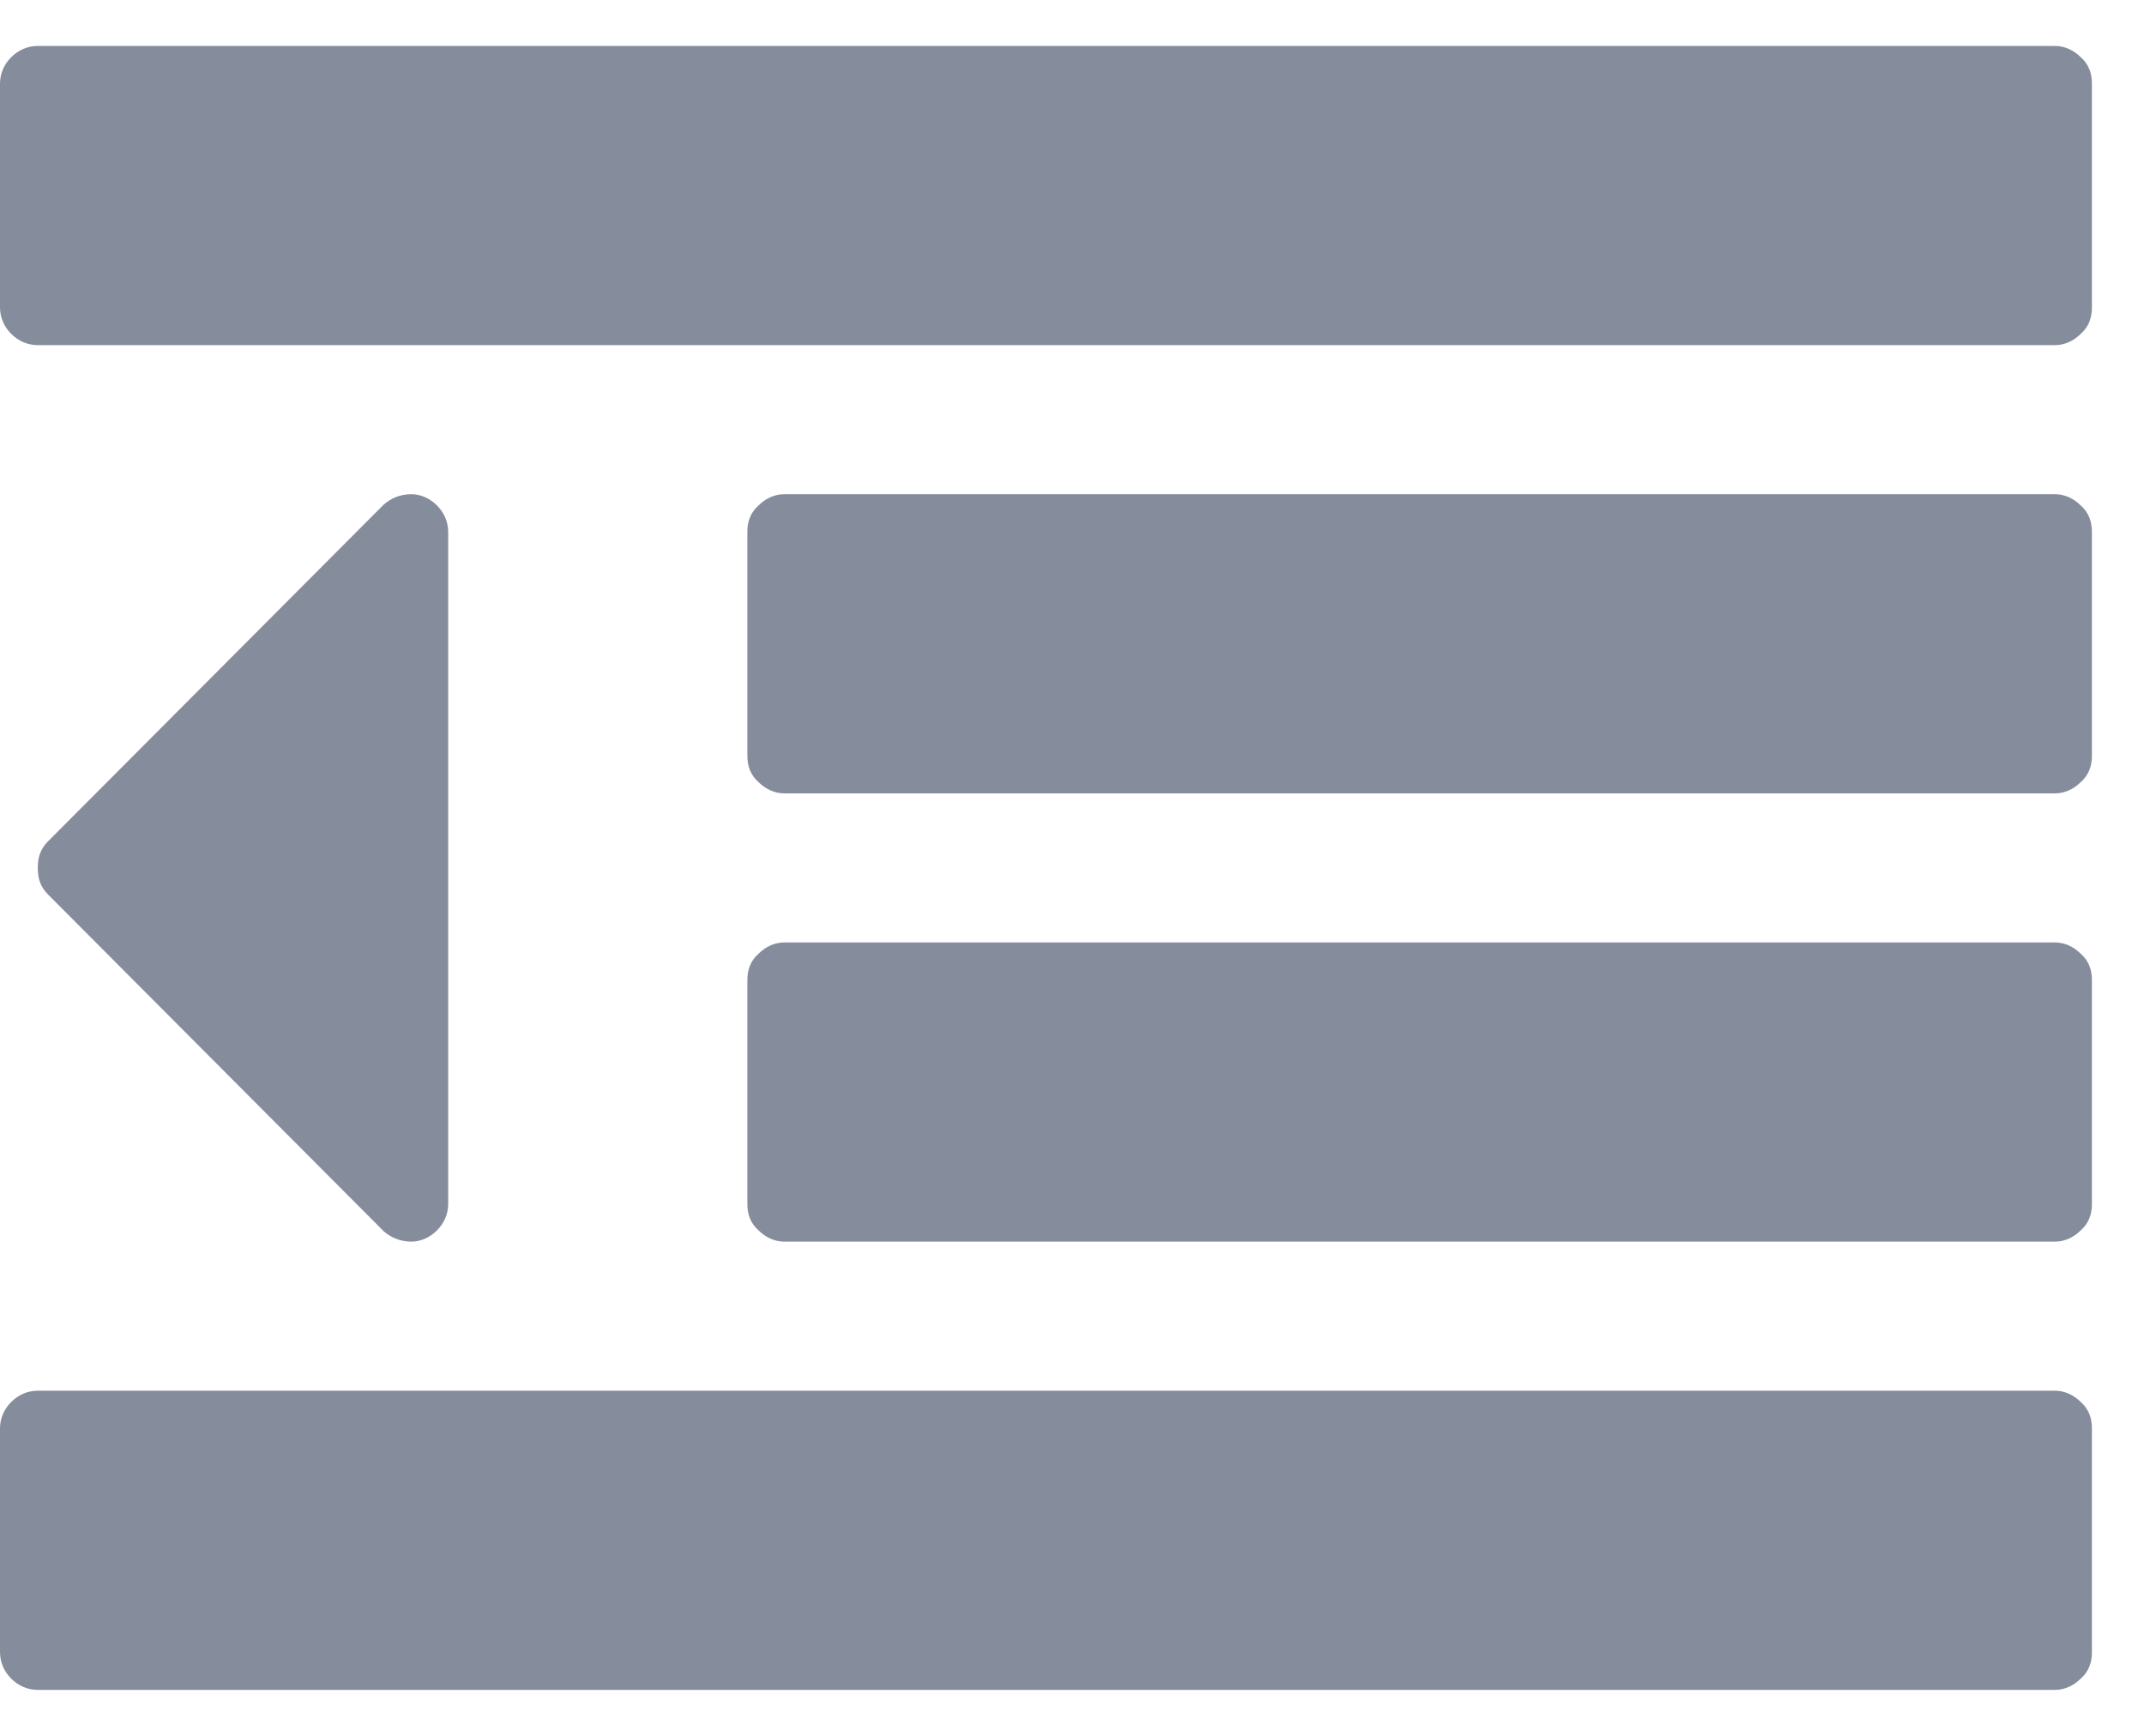 <!-- Generator: Avocode 2.1.0 - http://avocode.com -->
<svg height="17" width="21" xmlns:xlink="http://www.w3.org/1999/xlink" xmlns="http://www.w3.org/2000/svg" viewBox="0 0 21 17">
    <path fill="#858d9c" fill-rule="evenodd" d="M 20.13 13.62 L 0.37 13.62 C 0.27 13.62 0.18 13.66 0.11 13.73 C 0.04 13.8 0 13.89 0 13.99 L 0 16.18 C 0 16.28 0.04 16.37 0.11 16.44 C 0.18 16.51 0.27 16.55 0.37 16.55 L 20.13 16.55 C 20.22 16.55 20.31 16.51 20.38 16.44 C 20.46 16.37 20.49 16.28 20.49 16.18 L 20.49 13.99 C 20.49 13.89 20.46 13.8 20.38 13.73 C 20.31 13.66 20.22 13.62 20.13 13.62 L 20.13 13.62 Z M 20.13 13.62" />
    <path fill="#858d9c" fill-rule="evenodd" d="M 4.03 12.16 C 4.12 12.16 4.21 12.12 4.28 12.05 C 4.35 11.98 4.39 11.89 4.39 11.79 L 4.39 5.21 C 4.39 5.11 4.35 5.02 4.28 4.95 C 4.21 4.88 4.12 4.84 4.03 4.84 C 3.92 4.84 3.83 4.88 3.76 4.94 L 0.47 8.24 C 0.4 8.31 0.37 8.39 0.37 8.5 C 0.37 8.61 0.4 8.69 0.47 8.76 L 3.76 12.06 C 3.83 12.12 3.92 12.16 4.03 12.16 L 4.03 12.16 Z M 4.03 12.16" />
    <path fill="#858d9c" fill-rule="evenodd" d="M 20.13 4.84 L 7.68 4.84 C 7.59 4.84 7.5 4.88 7.43 4.95 C 7.35 5.02 7.32 5.11 7.32 5.21 L 7.32 7.4 C 7.32 7.5 7.35 7.59 7.43 7.66 C 7.5 7.73 7.59 7.77 7.68 7.77 L 20.13 7.77 C 20.22 7.77 20.31 7.73 20.38 7.66 C 20.46 7.59 20.49 7.5 20.49 7.4 L 20.49 5.21 C 20.49 5.11 20.46 5.02 20.38 4.95 C 20.31 4.88 20.22 4.84 20.13 4.84 L 20.13 4.84 Z M 20.13 4.84" />
    <path fill="#858d9c" fill-rule="evenodd" d="M 20.13 9.23 L 7.68 9.23 C 7.59 9.23 7.5 9.27 7.43 9.34 C 7.35 9.41 7.32 9.5 7.32 9.6 L 7.32 11.79 C 7.32 11.89 7.35 11.98 7.43 12.05 C 7.5 12.12 7.59 12.16 7.68 12.16 L 20.13 12.16 C 20.22 12.16 20.31 12.12 20.38 12.05 C 20.46 11.98 20.49 11.89 20.49 11.79 L 20.49 9.6 C 20.49 9.5 20.46 9.41 20.38 9.34 C 20.31 9.27 20.22 9.23 20.13 9.23 L 20.13 9.23 Z M 20.13 9.23" />
    <path fill="#858d9c" fill-rule="evenodd" d="M 20.38 0.56 C 20.31 0.49 20.22 0.45 20.13 0.45 L 0.37 0.45 C 0.27 0.45 0.18 0.49 0.11 0.56 C 0.04 0.63 0 0.72 0 0.82 L 0 3.01 C 0 3.11 0.04 3.2 0.11 3.27 C 0.18 3.34 0.27 3.38 0.37 3.38 L 20.13 3.38 C 20.22 3.38 20.31 3.34 20.38 3.27 C 20.46 3.2 20.49 3.11 20.49 3.01 L 20.49 0.82 C 20.49 0.72 20.46 0.63 20.38 0.56 L 20.38 0.56 Z M 20.38 0.56" />
</svg>